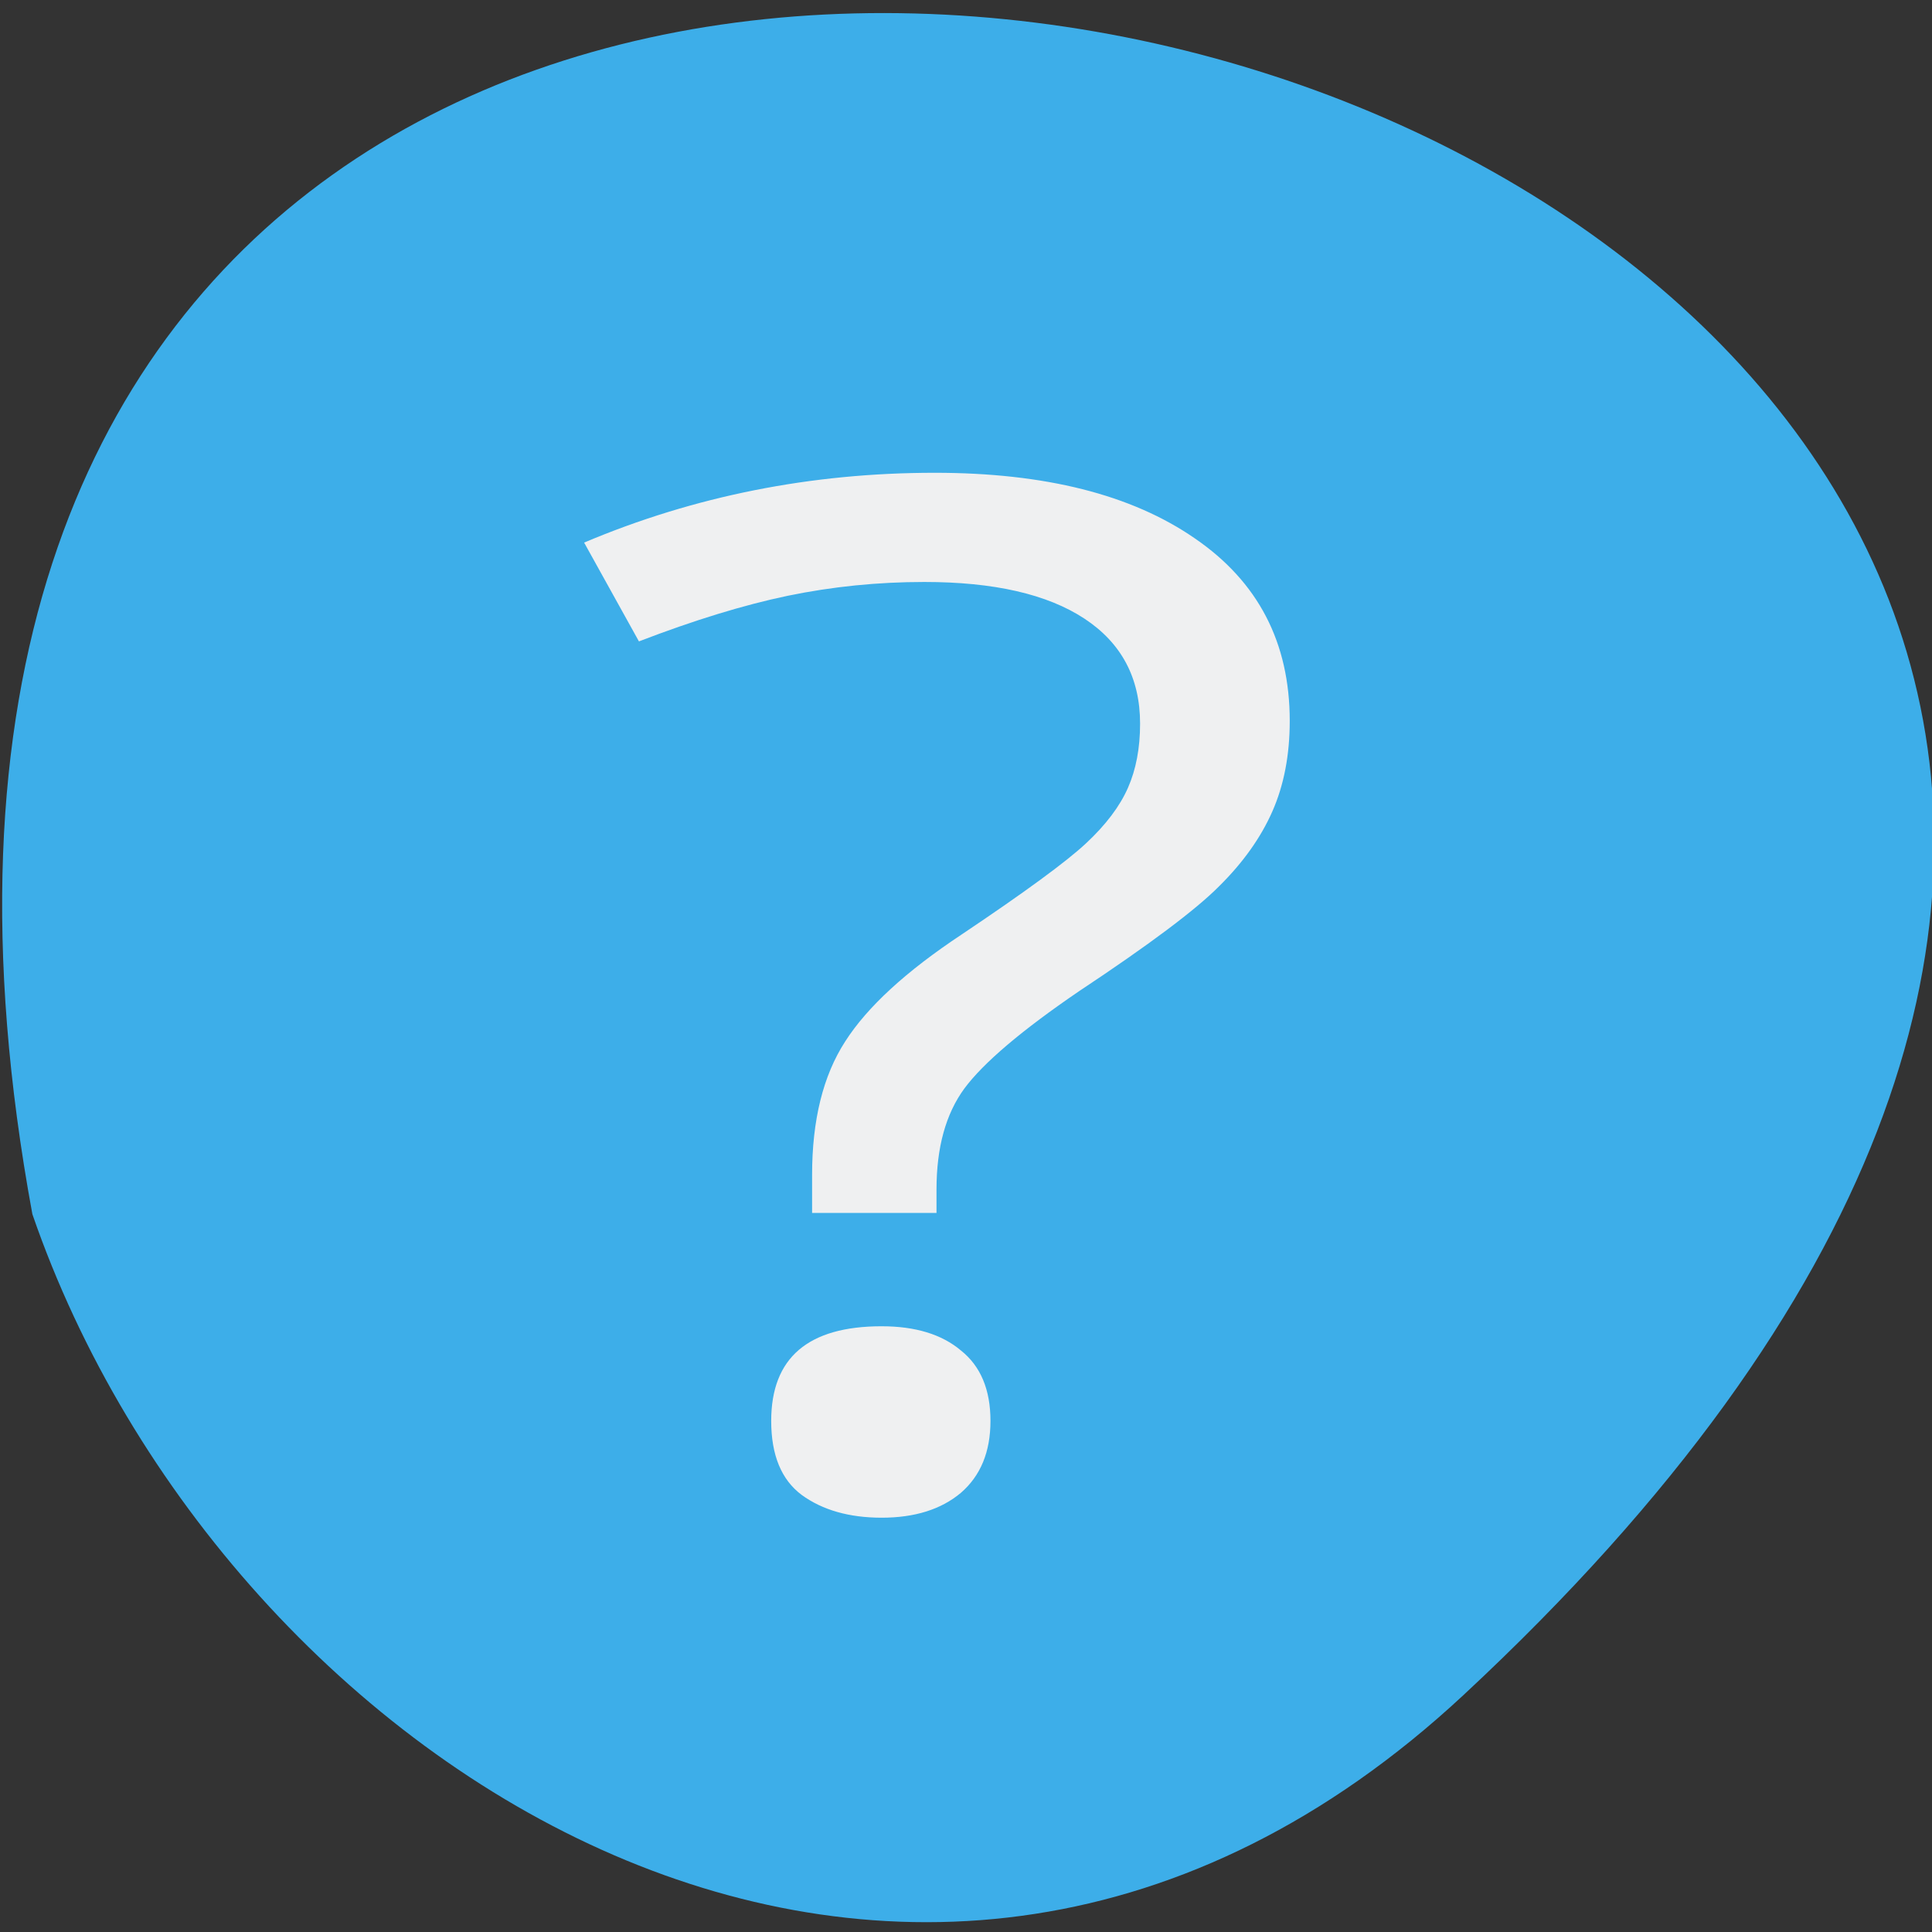 <?xml version="1.0" encoding="UTF-8" standalone="no"?>
<svg
   xmlns:dc="http://purl.org/dc/elements/1.1/"
   xmlns:cc="http://creativecommons.org/ns#"
   xmlns:rdf="http://www.w3.org/1999/02/22-rdf-syntax-ns#"
   xmlns:svg="http://www.w3.org/2000/svg"
   xmlns="http://www.w3.org/2000/svg"
   xmlns:xlink="http://www.w3.org/1999/xlink"
   xmlns:sodipodi="http://sodipodi.sourceforge.net/DTD/sodipodi-0.dtd"
   xmlns:inkscape="http://www.inkscape.org/namespaces/inkscape"
   viewBox="0 0 256 256"
   id="svg2"
   version="1.1"
   inkscape:version="0.48.4 r9939"
   width="100%"
   height="100%"
   sodipodi:docname="user-none.svg">
  <rect x="0" y="0" width="256" height="256" fill="#333333" stroke="none"/>
  <defs
     id="defs8">
    <linearGradient
       gradientTransform="translate(14.262,19.016)"
       y2="1037.362"
       x2="115"
       y1="982.362"
       x1="60"
       gradientUnits="userSpaceOnUse"
       id="linearGradient6632"
       xlink:href="#linearGradient4213"
       inkscape:collect="always" />
    <clipPath
       id="clipPath5154"
       clipPathUnits="userSpaceOnUse">
      <rect
         style="opacity:1;fill:#000000;fill-opacity:1;stroke:none;stroke-opacity:1"
         id="rect5156"
         width="100"
         height="100"
         x="5.1822917e-05"
         y="952.362"
         ry="2"
         rx="2" />
    </clipPath>
    <linearGradient
       inkscape:collect="always"
       id="linearGradient4213">
      <stop
         style="stop-color:#000000;stop-opacity:1;"
         offset="0"
         id="stop4215" />
      <stop
         style="stop-color:#000000;stop-opacity:0;"
         offset="1"
         id="stop4217" />
    </linearGradient>
    <style
       type="text/css"
       id="current-color-scheme">
      .ColorScheme-Text {
        color:#4d4d4d;
      }
      .ColorScheme-Background {
        color:#eff0f1;
      }
      .ColorScheme-Highlight {
        color:#3daee9;
      }
      .ColorScheme-ViewText {
        color:#31363b;
      }
      .ColorScheme-ViewBackground {
        color:#fcfcfc;
      }
      .ColorScheme-ViewHover {
        color:#93cee9;
      }
      .ColorScheme-ViewFocus{
        color:#3daee9;
      }
      .ColorScheme-ButtonText {
        color:#31363b;
      }
      .ColorScheme-ButtonBackground {
        color:#eff0f1;
      }
      .ColorScheme-ButtonHover {
        color:#93cee9;
      }
      .ColorScheme-ButtonFocus{
        color:#3daee9;
      }
      </style>
  </defs>
  <sodipodi:namedview
     pagecolor="#ffffff"
     bordercolor="#666666"
     borderopacity="1"
     objecttolerance="10"
     gridtolerance="10"
     guidetolerance="10"
     inkscape:pageopacity="0"
     inkscape:pageshadow="2"
     inkscape:window-width="936"
     inkscape:window-height="824"
     id="namedview6"
     showgrid="false"
     inkscape:zoom="0.98603159"
     inkscape:cx="137.63144"
     inkscape:cy="128"
     inkscape:window-x="747"
     inkscape:window-y="30"
     inkscape:window-maximized="0"
     inkscape:current-layer="svg2" />
  <path
     d="m 193.89,224.63 c 226.71,-210.75 -241.2,-343.53 -189.6,-63.746 25.452,73.816 116.81,131.42 189.6,63.746 z"
     style="color:#000000;fill:#3daee9;fill-opacity:1"
     id="path4"
     inkscape:connector-curvature="0" />
  <g
     id="g2997"
     transform="matrix(1.732,0,0,1.385,-78.005,-1204.673)">
    <g
       transform="matrix(1.28,0,0,1.28,52.737,-317.987)"
       id="g6584"
       inkscape:label="Layer 1"
       clip-path="url(#clipPath5154)"
       style="display:inline">
      <path
         id="text8241"
         class="ColorScheme-Background"
         transform="matrix(0.781,0,0,0.781,5.468747e-5,952.362)"
         d="M 63.834,14 C 54.379,14 45.434,16.226 37,20.68 l 4.195,9.457 c 4.217,-2.028 8.011,-3.483 11.385,-4.365 3.418,-0.882 6.904,-1.322 10.455,-1.322 5.327,0 9.409,1.169 12.25,3.506 2.841,2.337 4.262,5.688 4.262,10.053 0,2.337 -0.31,4.387 -0.932,6.15 -0.621,1.764 -1.686,3.527 -3.195,5.291 -1.509,1.764 -4.683,4.674 -9.521,8.73 -4.261,3.527 -7.237,6.945 -8.924,10.252 -1.687,3.263 -2.529,7.517 -2.529,12.764 l 0,3.639 9.521,0 0,-2.25 c 0,-4.012 0.71,-7.231 2.131,-9.656 1.465,-2.469 4.394,-5.576 8.789,-9.324 5.371,-4.453 8.945,-7.804 10.721,-10.053 1.82,-2.249 3.173,-4.629 4.061,-7.143 C 90.556,43.895 91,41.007 91,37.744 91,30.249 88.581,24.428 83.742,20.283 78.904,16.094 72.268,14 63.834,14 z m -4.062,81.68 c -5.637,-10e-7 -8.455,3.02 -8.455,9.061 0,3.263 0.776,5.623 2.33,7.078 1.598,1.455 3.639,2.182 6.125,2.182 2.53,0 4.551,-0.794 6.061,-2.381 1.509,-1.631 2.264,-3.925 2.264,-6.879 0,-2.998 -0.754,-5.247 -2.264,-6.746 -1.465,-1.543 -3.486,-2.314 -6.061,-2.314 z"
         style="color:#eff0f1;fill:currentColor;fill-opacity:1;stroke:none"
         inkscape:connector-curvature="0" />
    </g>
  </g>
</svg>
